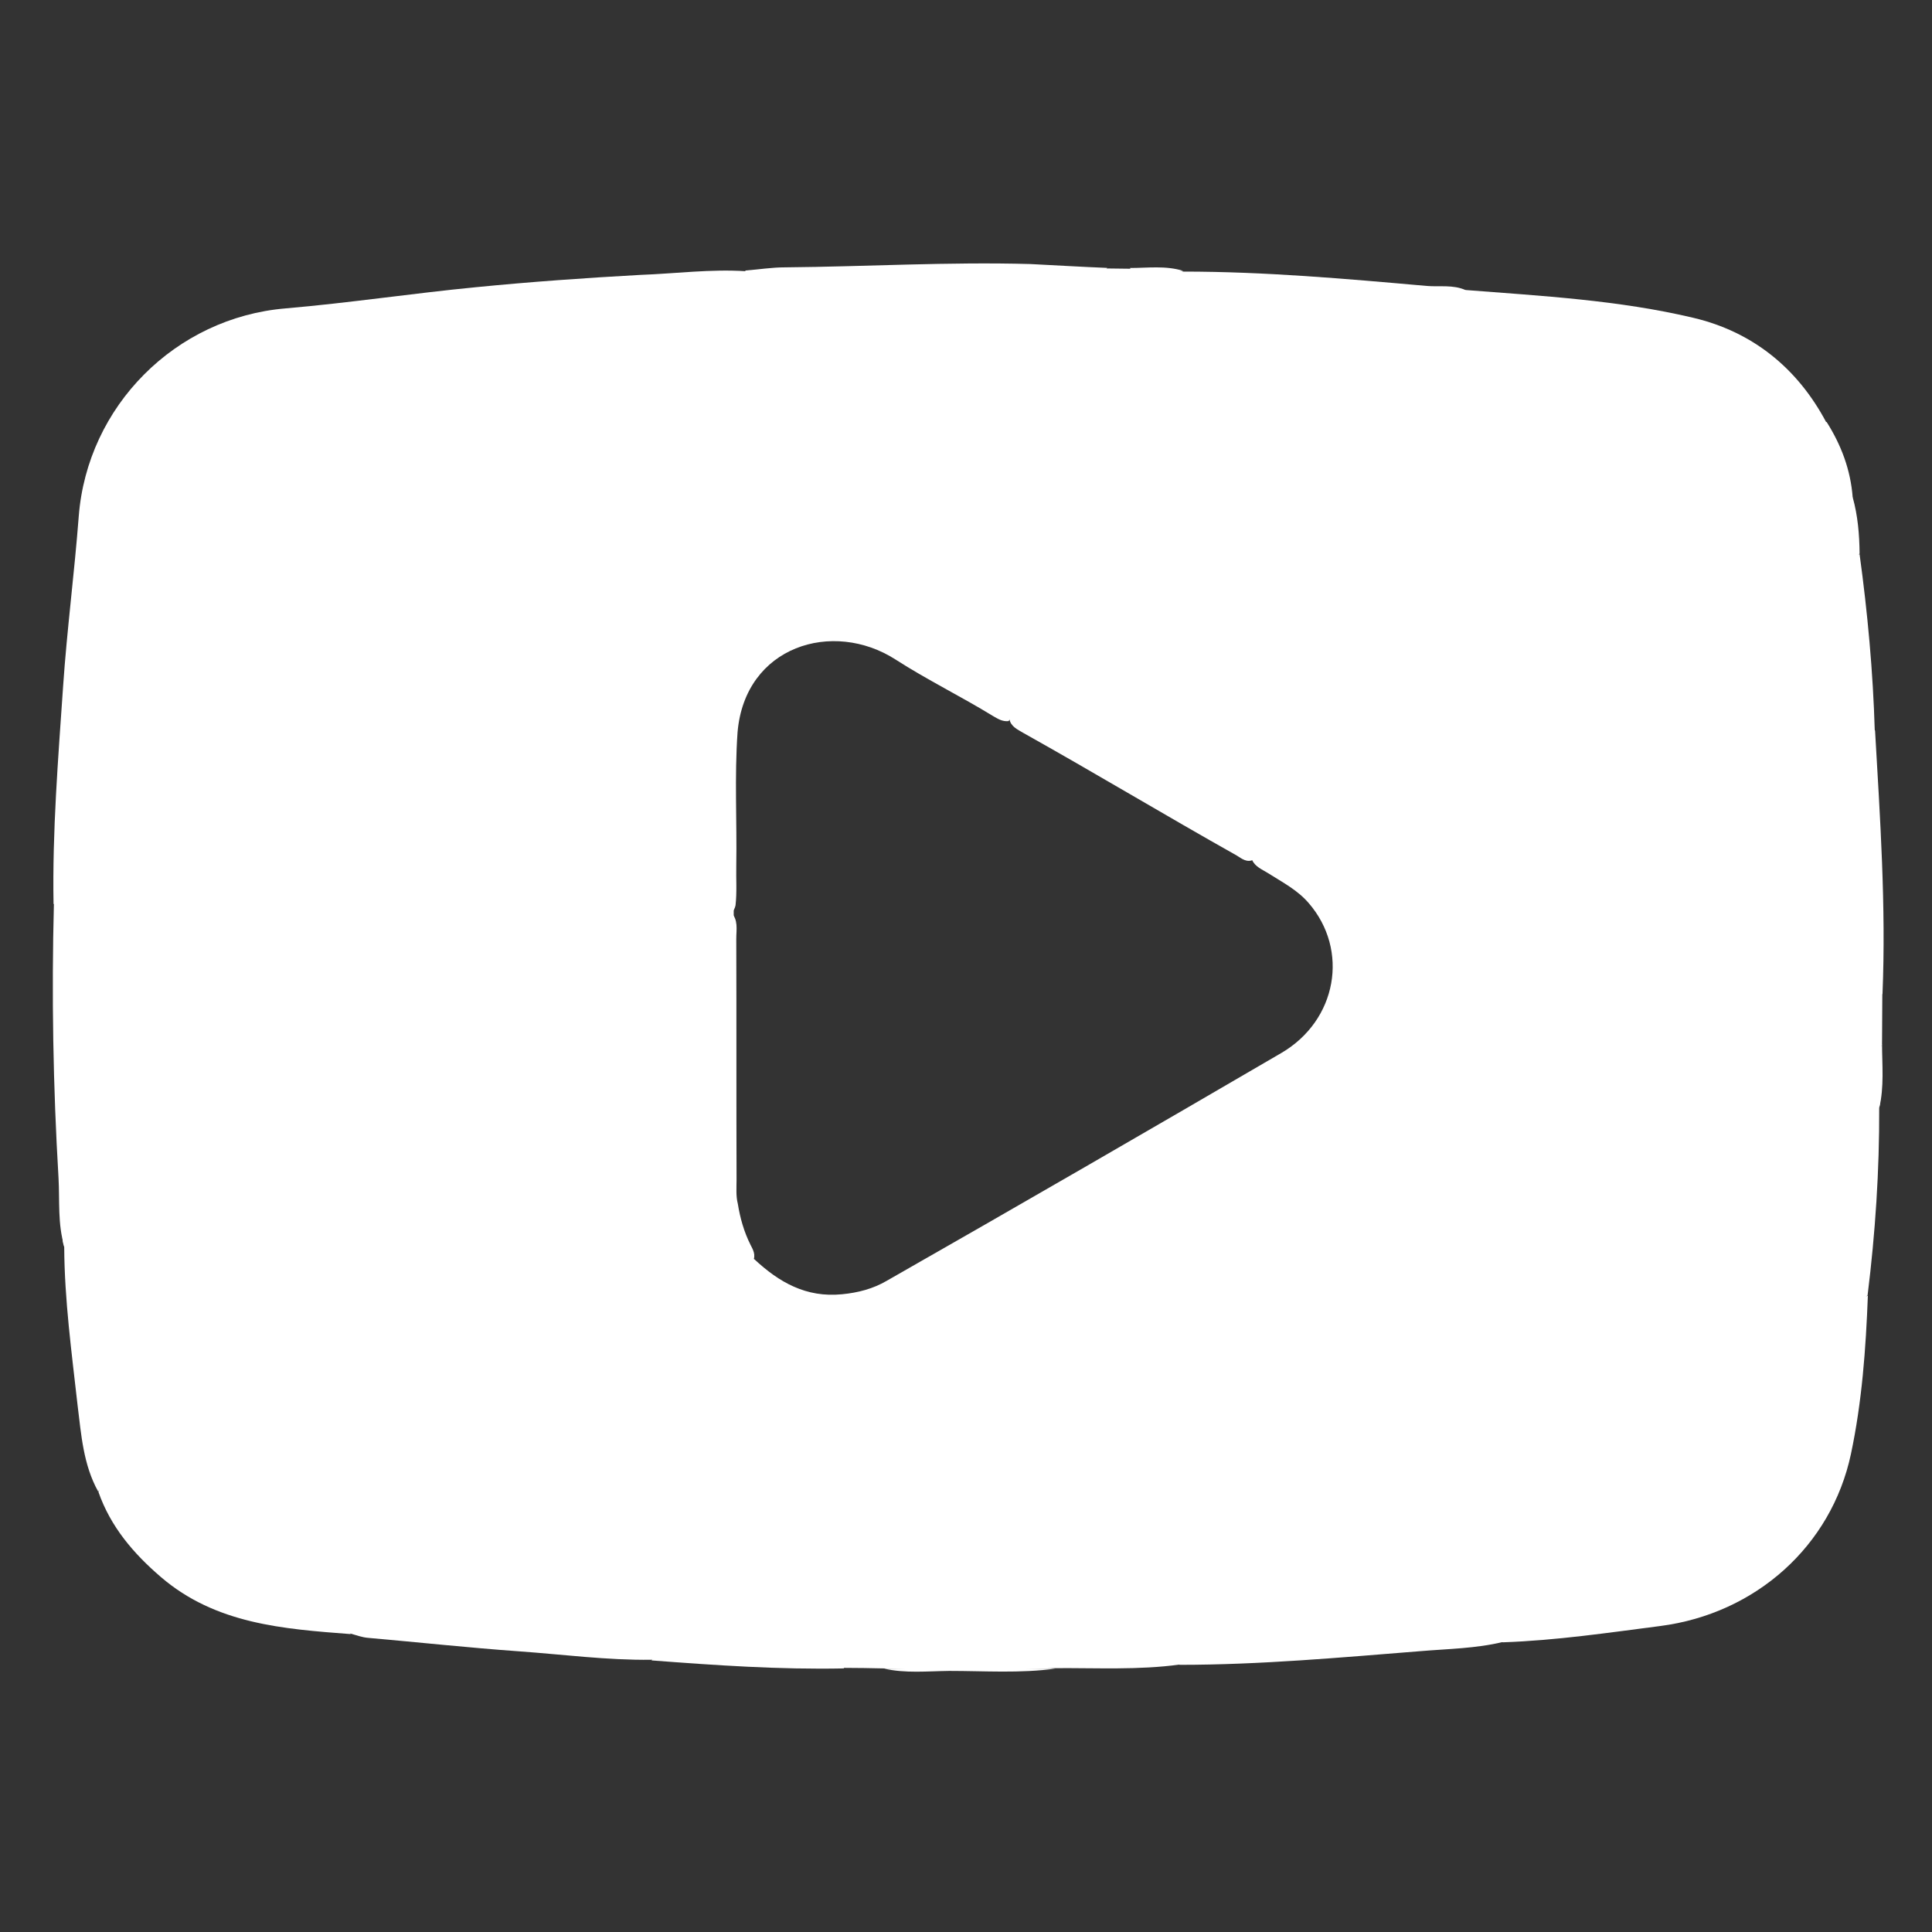 <svg width="21" height="21" viewBox="0 0 21 21" fill="none" xmlns="http://www.w3.org/2000/svg">
<rect x="0" y="0" width="21" height="21" fill="#333333" stroke="none"/>
<g clip-path="url(#clip0_4869_66175)">
<path d="M1.067 16.212C0.905 15.921 0.883 15.594 0.843 15.272C0.779 14.7 0.701 14.132 0.698 13.555C0.656 13.435 0.689 13.34 0.773 13.239C1.009 12.962 1.294 12.738 1.557 12.494C1.963 12.122 2.369 11.746 2.778 11.38C3.338 10.881 3.884 10.369 4.441 9.868C4.794 9.548 5.147 9.226 5.497 8.904C6.091 8.364 6.684 7.824 7.278 7.28C7.815 6.788 8.353 6.298 8.891 5.805C9.437 5.304 9.991 4.808 10.537 4.307C11.038 3.845 11.553 3.4 12.035 2.918C12.116 2.918 12.2 2.921 12.281 2.921C12.472 2.988 12.671 2.893 12.861 2.952C13.746 2.952 14.628 3.03 15.507 3.108C15.647 3.12 15.793 3.092 15.93 3.153C15.927 3.237 15.874 3.288 15.818 3.338C15.233 3.864 14.656 4.405 14.071 4.931C13.222 5.696 12.388 6.477 11.537 7.236C11.329 7.42 11.122 7.605 10.963 7.838C10.895 7.846 10.845 7.812 10.792 7.782C10.445 7.569 10.078 7.39 9.733 7.168C9.053 6.732 8.098 7.02 8.017 7.958C7.983 8.442 8.011 8.927 8.003 9.411C8 9.554 8.011 9.697 7.995 9.84C7.983 9.904 7.936 9.943 7.888 9.982C7.46 10.33 7.068 10.719 6.659 11.086C6.082 11.604 5.511 12.13 4.937 12.651C4.579 12.976 4.226 13.303 3.867 13.628C3.279 14.163 2.691 14.7 2.103 15.238C1.753 15.554 1.389 15.862 1.067 16.212Z" fill="white"/>
<path d="M12.035 2.912C11.945 3.172 11.704 3.304 11.52 3.469C11.307 3.657 11.102 3.858 10.89 4.046C10.327 4.536 9.789 5.057 9.24 5.561C8.44 6.294 7.639 7.028 6.838 7.759C6.23 8.313 5.623 8.865 5.018 9.416C4.385 9.993 3.761 10.576 3.122 11.144C2.49 11.71 1.862 12.281 1.241 12.858C1.087 13 0.927 13.135 0.79 13.294C0.717 13.378 0.706 13.457 0.7 13.549C0.625 13.306 0.65 13.051 0.636 12.802C0.577 11.808 0.56 10.814 0.586 9.82C1.02 9.425 1.445 9.024 1.882 8.632C2.439 8.131 2.988 7.622 3.542 7.12C3.887 6.81 4.228 6.499 4.57 6.185C5.158 5.648 5.746 5.11 6.334 4.575C6.681 4.259 7.028 3.942 7.373 3.623C7.616 3.396 7.877 3.184 8.106 2.94C8.249 2.929 8.389 2.906 8.532 2.906C9.422 2.898 10.31 2.845 11.2 2.87C11.48 2.884 11.758 2.901 12.035 2.912Z" fill="white"/>
<path d="M20.138 5.405C20.194 5.606 20.211 5.811 20.213 6.018C19.67 6.483 19.152 6.978 18.62 7.454C18.063 7.956 17.514 8.465 16.957 8.966C16.613 9.277 16.271 9.588 15.929 9.902C15.504 10.294 15.056 10.663 14.653 11.078C14.14 11.607 13.552 12.049 13.02 12.556C12.474 13.077 11.909 13.581 11.346 14.085C10.99 14.404 10.643 14.729 10.29 15.051C9.716 15.572 9.142 16.098 8.568 16.619C8.115 17.033 7.664 17.445 7.21 17.859C7.151 17.913 7.135 17.988 7.081 18.041C6.597 18.047 6.118 17.983 5.639 17.949C5.093 17.91 4.55 17.851 4.004 17.803C3.934 17.798 3.873 17.773 3.808 17.756C3.674 17.666 3.721 17.571 3.811 17.49C4.441 16.91 5.071 16.333 5.707 15.759C6.065 15.437 6.423 15.113 6.773 14.782C7.137 14.438 7.527 14.116 7.882 13.76C7.972 13.671 8.075 13.637 8.199 13.687C8.467 13.937 8.761 14.107 9.153 14.068C9.327 14.051 9.489 14.009 9.638 13.922C11.071 13.105 12.499 12.279 13.925 11.447C14.535 11.092 14.667 10.325 14.224 9.815C14.101 9.672 13.936 9.588 13.782 9.49C13.72 9.451 13.645 9.423 13.611 9.35C13.594 9.224 13.678 9.146 13.757 9.073C14.137 8.712 14.527 8.362 14.913 8.009C15.305 7.65 15.697 7.295 16.092 6.936C16.671 6.41 17.248 5.881 17.828 5.357C18.172 5.046 18.505 4.727 18.853 4.422C19.018 4.276 19.051 4.274 19.208 4.428C19.306 4.523 19.401 4.621 19.499 4.716C19.707 4.951 19.967 5.136 20.138 5.405Z" fill="white"/>
<path d="M9.609 18.135C9.463 18.132 9.318 18.129 9.172 18.129C9.15 18.037 9.223 17.992 9.273 17.944C9.847 17.39 10.446 16.866 11.031 16.326C11.412 15.976 11.796 15.629 12.179 15.279C12.753 14.755 13.322 14.229 13.901 13.711C14.257 13.391 14.604 13.067 14.957 12.745C15.55 12.204 16.144 11.664 16.738 11.121C17.264 10.639 17.791 10.155 18.32 9.673C18.93 9.119 19.532 8.556 20.148 8.01C20.212 7.954 20.28 7.881 20.381 7.94C20.436 8.895 20.501 9.847 20.462 10.804C20.092 11.177 19.692 11.515 19.308 11.871C18.913 12.235 18.516 12.599 18.115 12.957C17.552 13.461 16.998 13.977 16.438 14.483C16.08 14.808 15.721 15.133 15.366 15.461C14.78 16.001 14.19 16.536 13.599 17.071C13.285 17.353 12.977 17.645 12.666 17.927C12.647 17.944 12.63 17.967 12.633 18.003C12.675 18.07 12.781 18.017 12.823 18.093C12.375 18.154 11.925 18.129 11.474 18.132C10.852 18.16 10.23 18.163 9.609 18.135Z" fill="white"/>
<path d="M20.378 7.945C20.166 7.979 20.054 8.167 19.908 8.287C19.547 8.587 19.214 8.917 18.869 9.233C18.127 9.911 17.377 10.58 16.64 11.263C16.307 11.574 15.969 11.877 15.633 12.185C14.879 12.879 14.126 13.576 13.356 14.257C13.001 14.573 12.656 14.901 12.306 15.223C11.567 15.895 10.819 16.555 10.094 17.241C9.783 17.535 9.436 17.793 9.17 18.135C8.473 18.149 7.779 18.101 7.084 18.048C7.084 17.981 7.079 17.911 7.137 17.857C7.639 17.409 8.14 16.961 8.638 16.513C8.82 16.351 8.999 16.183 9.179 16.018C9.887 15.363 10.595 14.707 11.306 14.055C11.766 13.632 12.219 13.201 12.693 12.795C13.202 12.358 13.659 11.86 14.21 11.471C14.415 11.325 14.549 11.104 14.739 10.939C15.316 10.432 15.865 9.894 16.433 9.379C17.069 8.805 17.702 8.231 18.329 7.649C18.892 7.125 19.466 6.618 20.034 6.103C20.087 6.055 20.138 6.016 20.213 6.025C20.3 6.66 20.359 7.301 20.378 7.945Z" fill="white"/>
<path d="M8.182 13.714C8.068 13.7 7.981 13.739 7.891 13.82C7.138 14.514 6.379 15.2 5.623 15.892C5.242 16.239 4.867 16.592 4.489 16.945C4.285 17.133 4.086 17.331 3.87 17.505C3.767 17.589 3.75 17.659 3.812 17.762C3.078 17.706 2.344 17.653 1.748 17.141C1.451 16.886 1.202 16.595 1.07 16.217C1.174 15.931 1.448 15.8 1.639 15.595C1.829 15.394 2.056 15.229 2.263 15.041C2.988 14.374 3.711 13.703 4.436 13.036C4.887 12.622 5.34 12.213 5.791 11.801C6.43 11.219 7.065 10.636 7.704 10.057C7.774 9.995 7.846 9.931 7.944 9.914C8.028 9.998 8.003 10.104 8.003 10.205C8.006 11.079 8.003 11.95 8.006 12.823C8.006 12.913 7.998 13 8.02 13.086C8.045 13.241 8.087 13.389 8.157 13.529C8.182 13.579 8.222 13.641 8.182 13.714Z" fill="white"/>
<path d="M19.483 4.751C19.365 4.639 19.242 4.53 19.127 4.415C19.063 4.348 19.015 4.34 18.943 4.41C18.441 4.877 17.937 5.339 17.431 5.801C16.759 6.412 16.081 7.014 15.406 7.624C15.045 7.952 14.689 8.285 14.328 8.618C14.149 8.783 13.97 8.951 13.791 9.114C13.718 9.178 13.662 9.254 13.628 9.343C13.553 9.382 13.497 9.332 13.441 9.298C12.665 8.862 11.901 8.402 11.122 7.966C11.061 7.929 10.985 7.898 10.971 7.812C10.965 7.705 11.033 7.638 11.103 7.574C11.534 7.173 11.962 6.767 12.402 6.372C13.203 5.65 13.998 4.925 14.79 4.194C15.168 3.847 15.555 3.508 15.927 3.152C16.759 3.217 17.596 3.262 18.408 3.455C19.046 3.606 19.536 3.998 19.85 4.589C19.741 4.659 19.637 4.762 19.483 4.751Z" fill="white"/>
<path d="M8.106 2.948C8.047 3.136 7.882 3.237 7.753 3.357C7.392 3.696 7.014 4.015 6.647 4.348C5.882 5.043 5.121 5.737 4.359 6.432C3.984 6.776 3.614 7.126 3.236 7.468C2.522 8.12 1.808 8.764 1.094 9.414C0.982 9.514 0.879 9.624 0.775 9.73C0.722 9.786 0.669 9.836 0.582 9.825C0.568 9.036 0.632 8.249 0.686 7.459C0.728 6.843 0.809 6.227 0.856 5.611C0.949 4.416 1.906 3.452 3.105 3.352C3.794 3.293 4.48 3.189 5.171 3.122C5.768 3.063 6.364 3.021 6.96 2.988C7.344 2.974 7.725 2.923 8.106 2.948Z" fill="white"/>
<path d="M12.824 18.096C12.734 18.059 12.583 18.152 12.552 18.037C12.524 17.928 12.667 17.872 12.748 17.802C13.098 17.488 13.437 17.169 13.784 16.853C14.532 16.172 15.28 15.492 16.027 14.812C16.369 14.501 16.705 14.187 17.046 13.876C17.8 13.19 18.556 12.51 19.303 11.818C19.631 11.513 19.956 11.205 20.294 10.914C20.345 10.869 20.381 10.805 20.46 10.805C20.46 10.981 20.457 11.16 20.457 11.337C20.415 11.572 20.471 11.81 20.426 12.042C20.429 12.723 20.384 13.4 20.3 14.078C19.936 14.445 19.544 14.784 19.16 15.131C18.796 15.461 18.435 15.789 18.071 16.119C17.522 16.62 16.968 17.113 16.43 17.625C16.369 17.681 16.279 17.735 16.338 17.847C16.044 17.919 15.736 17.922 15.431 17.948C14.563 18.017 13.695 18.096 12.824 18.096Z" fill="white"/>
<path d="M16.341 17.851C16.263 17.848 16.196 17.834 16.266 17.736C16.302 17.686 16.344 17.644 16.392 17.602C17.145 16.916 17.898 16.232 18.648 15.546C19.041 15.188 19.421 14.821 19.816 14.468C19.97 14.328 20.107 14.166 20.303 14.082C20.281 14.659 20.239 15.238 20.119 15.804C19.906 16.806 19.082 17.54 18.047 17.674C17.481 17.747 16.915 17.831 16.341 17.851Z" fill="white"/>
<path d="M19.482 4.752C19.611 4.704 19.701 4.575 19.855 4.587C20.014 4.839 20.115 5.107 20.138 5.407C19.902 5.205 19.684 4.987 19.482 4.752Z" fill="white"/>
<path d="M9.609 18.137C10.231 18.137 10.853 18.137 11.474 18.137C11.091 18.19 10.701 18.162 10.318 18.162C10.08 18.165 9.842 18.19 9.609 18.137Z" fill="white"/>
<path d="M12.861 2.944C12.712 2.963 12.558 2.921 12.41 2.977C12.351 3 12.309 2.961 12.281 2.913C12.475 2.913 12.67 2.885 12.861 2.944Z" fill="white"/>
<path d="M20.426 12.045C20.435 11.81 20.382 11.572 20.457 11.34C20.457 11.575 20.482 11.813 20.426 12.045Z" fill="white"/>
<path d="M7.975 7.906C7.975 9.651 7.975 11.395 7.977 13.142C7.916 13.072 7.944 12.986 7.944 12.907C7.941 11.908 7.941 10.911 7.941 9.911C7.941 9.315 7.941 8.718 7.944 8.122C7.944 8.049 7.919 7.971 7.975 7.906Z" fill="white"/>
</g>
<defs>
<clipPath id="clip0_4869_66175">
<rect width="21" height="21" fill="white"/>
</clipPath>
</defs>
</svg>

